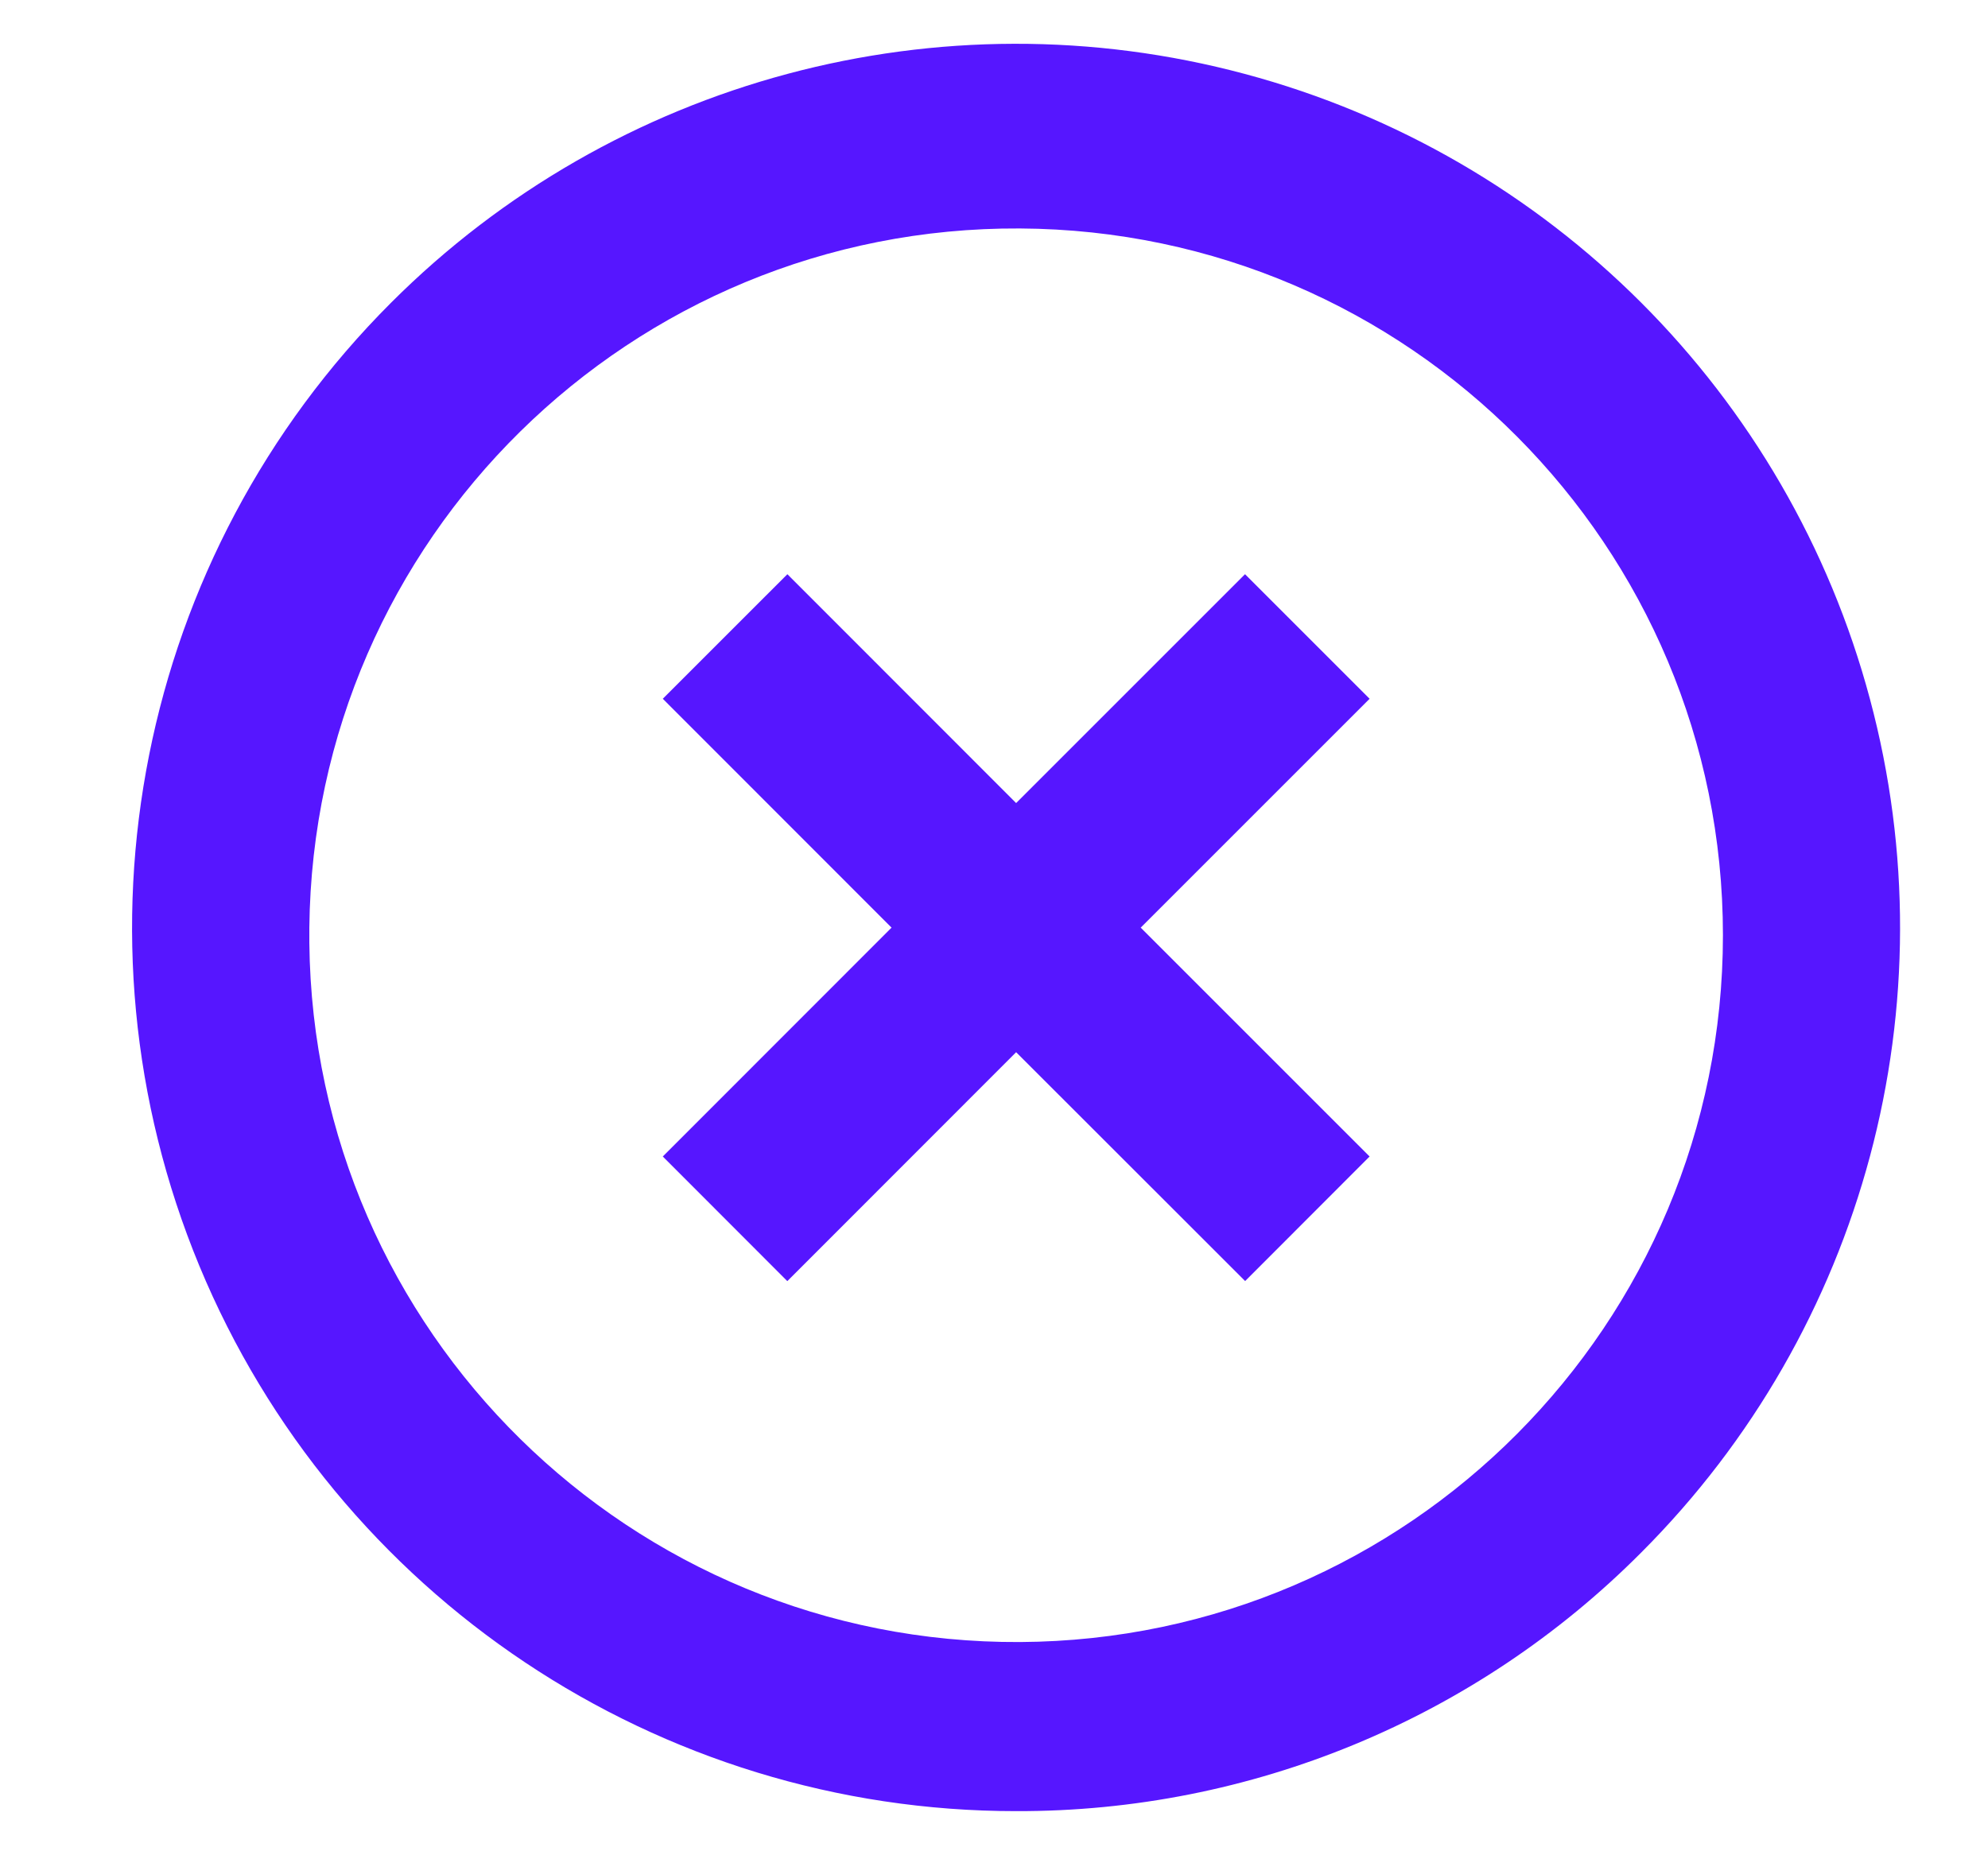 <svg width="15" height="14" viewBox="0 0 15 14" fill="none" xmlns="http://www.w3.org/2000/svg">
<path d="M7.667 13.667C4.97 13.668 2.537 12.044 1.504 9.552C0.472 7.059 1.043 4.191 2.951 2.284C4.636 0.599 7.092 -0.059 9.393 0.558C11.695 1.174 13.493 2.972 14.109 5.274C14.726 7.575 14.068 10.031 12.383 11.716C11.135 12.97 9.437 13.672 7.667 13.667ZM2.334 7.115C2.365 10.049 4.761 12.406 7.696 12.391C10.63 12.375 13 9.992 13 7.057C13 4.123 10.63 1.74 7.696 1.724C4.761 1.708 2.365 4.066 2.334 7V7.115ZM5.94 9.667L5.001 8.727L6.727 7L5.001 5.273L5.941 4.333L7.667 6.06L9.394 4.333L10.334 5.273L8.607 7L10.334 8.727L9.395 9.667L7.667 7.94L5.941 9.667H5.94Z" fill="#5616FF"/>
</svg>
